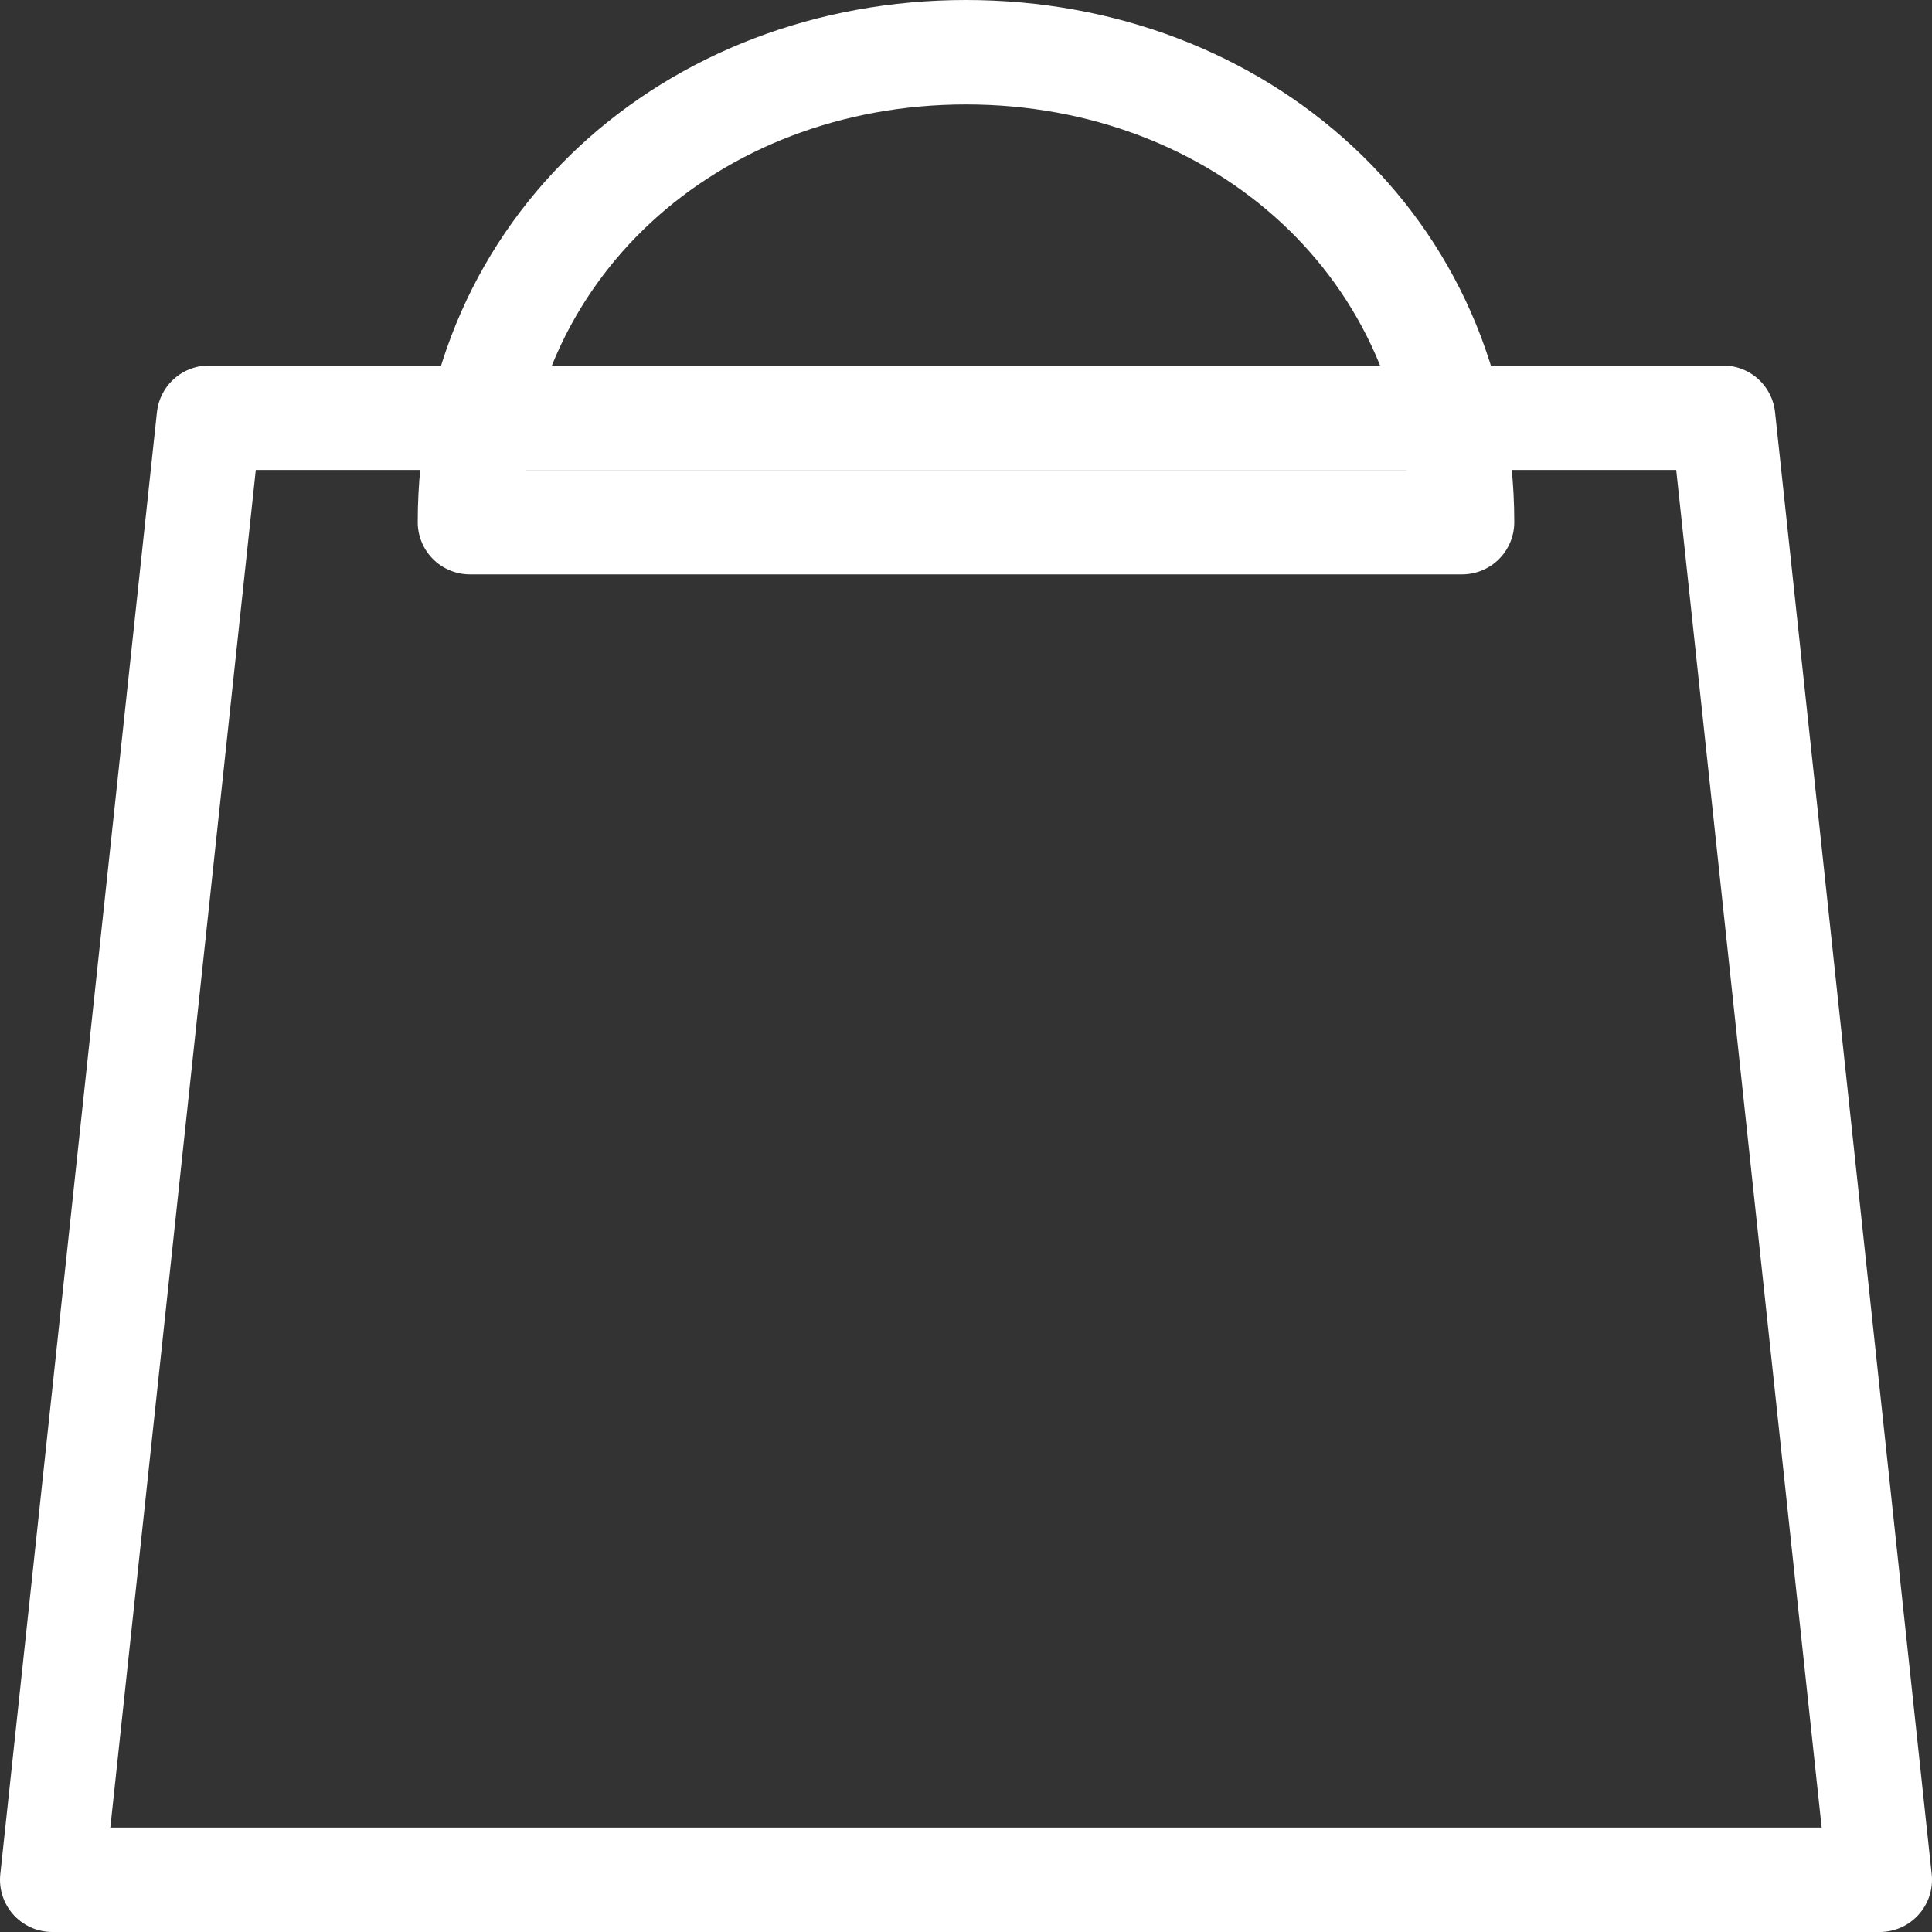 <svg id="Группа_1" data-name="Группа 1" xmlns="http://www.w3.org/2000/svg" width="37" height="37" viewBox="0 0 37 37">
  <rect x="0" y="0" width="37" height="37" fill="#333333" stroke="none"/>
  <defs>
    <style>
      .cls-1 {
        fill: #dbdedf;
        fill-opacity: 0;
        stroke: #fff;
        stroke-linejoin: round;
        stroke-width: 2px;
        fill-rule: evenodd;
      }
    </style>
  </defs>
  <path class="cls-1" d="M1373.5,15c5.25,0,9.5,3.753,9.5,9h-19C1364,18.751,1368.25,15,1373.5,15Z" transform="translate(-1355 -14)"/>
  <path class="cls-1" d="M1359,22h29l3,28h-35Z" transform="translate(-1355 -14)"/>
</svg>
